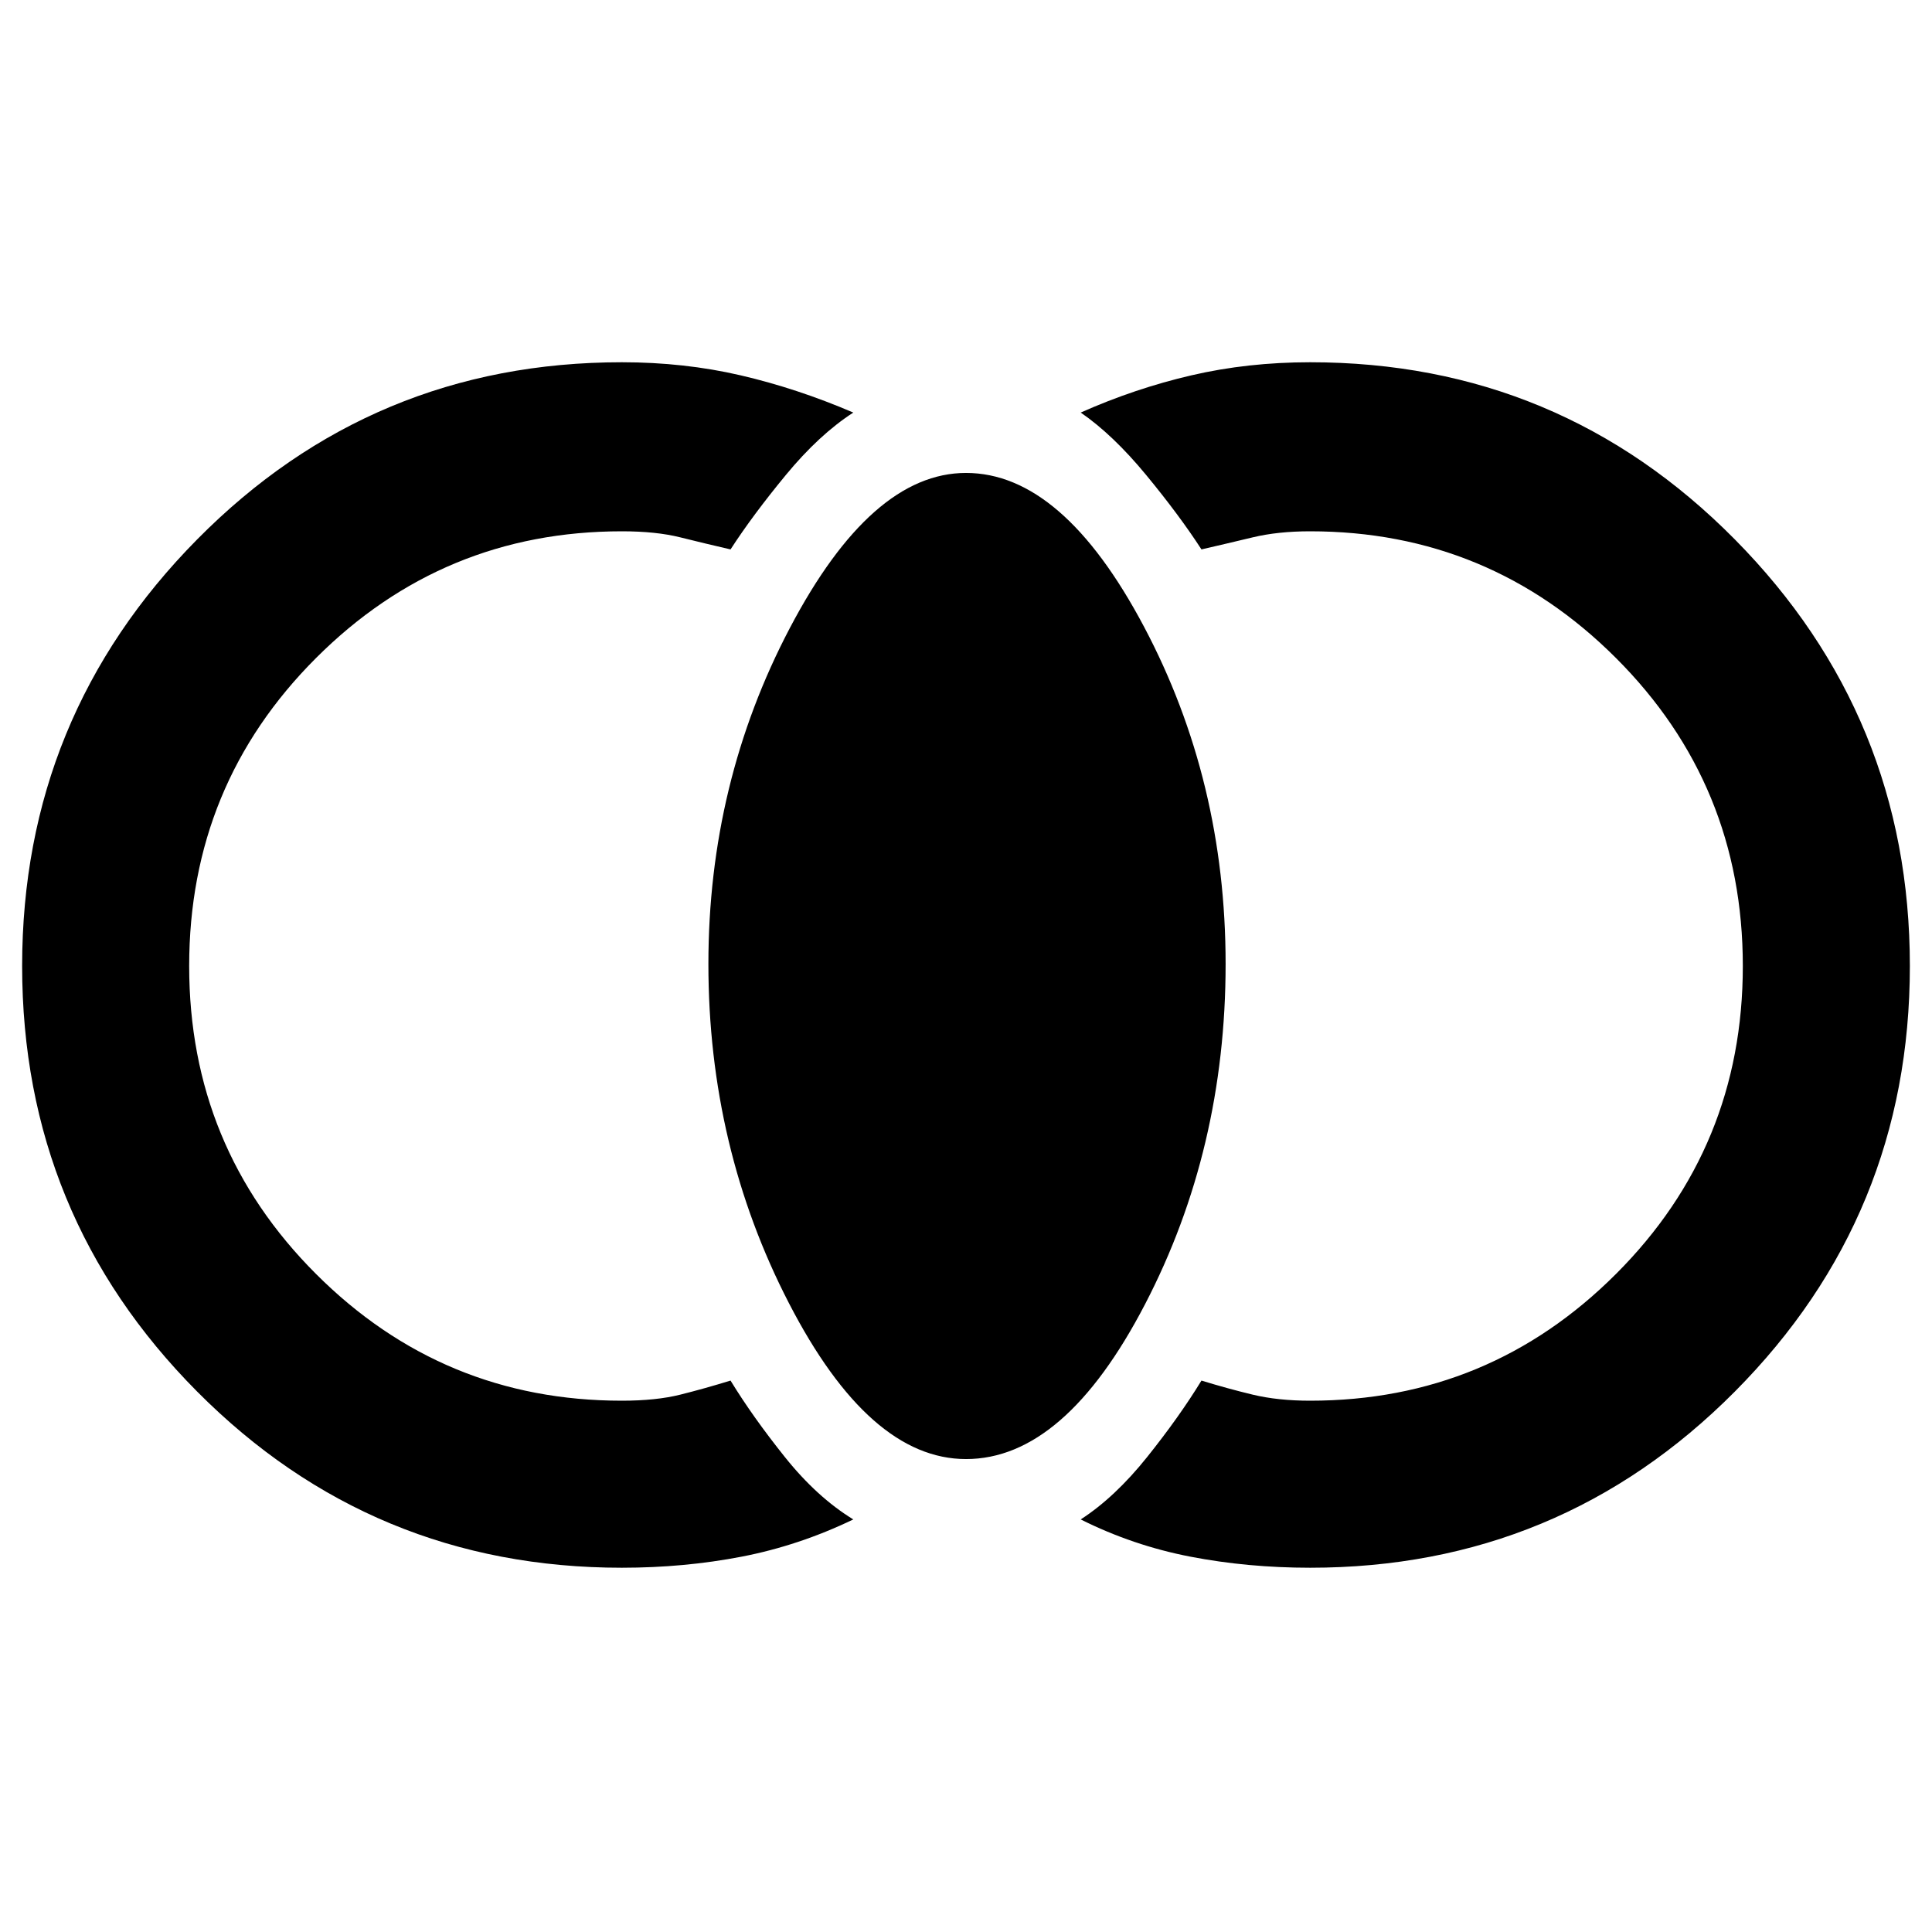 <svg xmlns="http://www.w3.org/2000/svg" height="48" width="48"><path d="M32.55 38.95q-1.55 0-2.975-.275t-2.725-.925q.85-.55 1.65-1.55.8-1 1.35-1.9.65.2 1.275.35.625.15 1.425.15 4.45 0 7.6-3.15Q43.3 28.5 43.3 24t-3.15-7.65Q37 13.2 32.55 13.2q-.8 0-1.425.15t-1.275.3q-.55-.85-1.375-1.85t-1.625-1.55q1.35-.6 2.75-.925Q31 9 32.55 9q6.2 0 10.55 4.4 4.35 4.4 4.35 10.6 0 6.2-4.35 10.575-4.35 4.375-10.55 4.375ZM24 36.25q-2.4 0-4.4-3.875-2-3.875-2-8.425 0-4.5 2.025-8.35Q21.65 11.75 24 11.75q2.4 0 4.425 3.825t2.025 8.375q0 4.6-2 8.45-2 3.85-4.45 3.85Zm-8.55 2.7q-6.2 0-10.55-4.375Q.55 30.2.55 24q0-6.2 4.35-10.6Q9.25 9 15.45 9q1.55 0 2.95.325 1.4.325 2.8.925-.85.55-1.675 1.55-.825 1-1.375 1.85-.65-.15-1.25-.3t-1.45-.15q-4.45 0-7.6 3.15Q4.7 19.5 4.7 24t3.15 7.65q3.15 3.15 7.6 3.15.85 0 1.45-.15t1.25-.35q.55.9 1.35 1.9.8 1 1.7 1.55-1.35.65-2.775.925-1.425.275-2.975.275Z"/></svg>